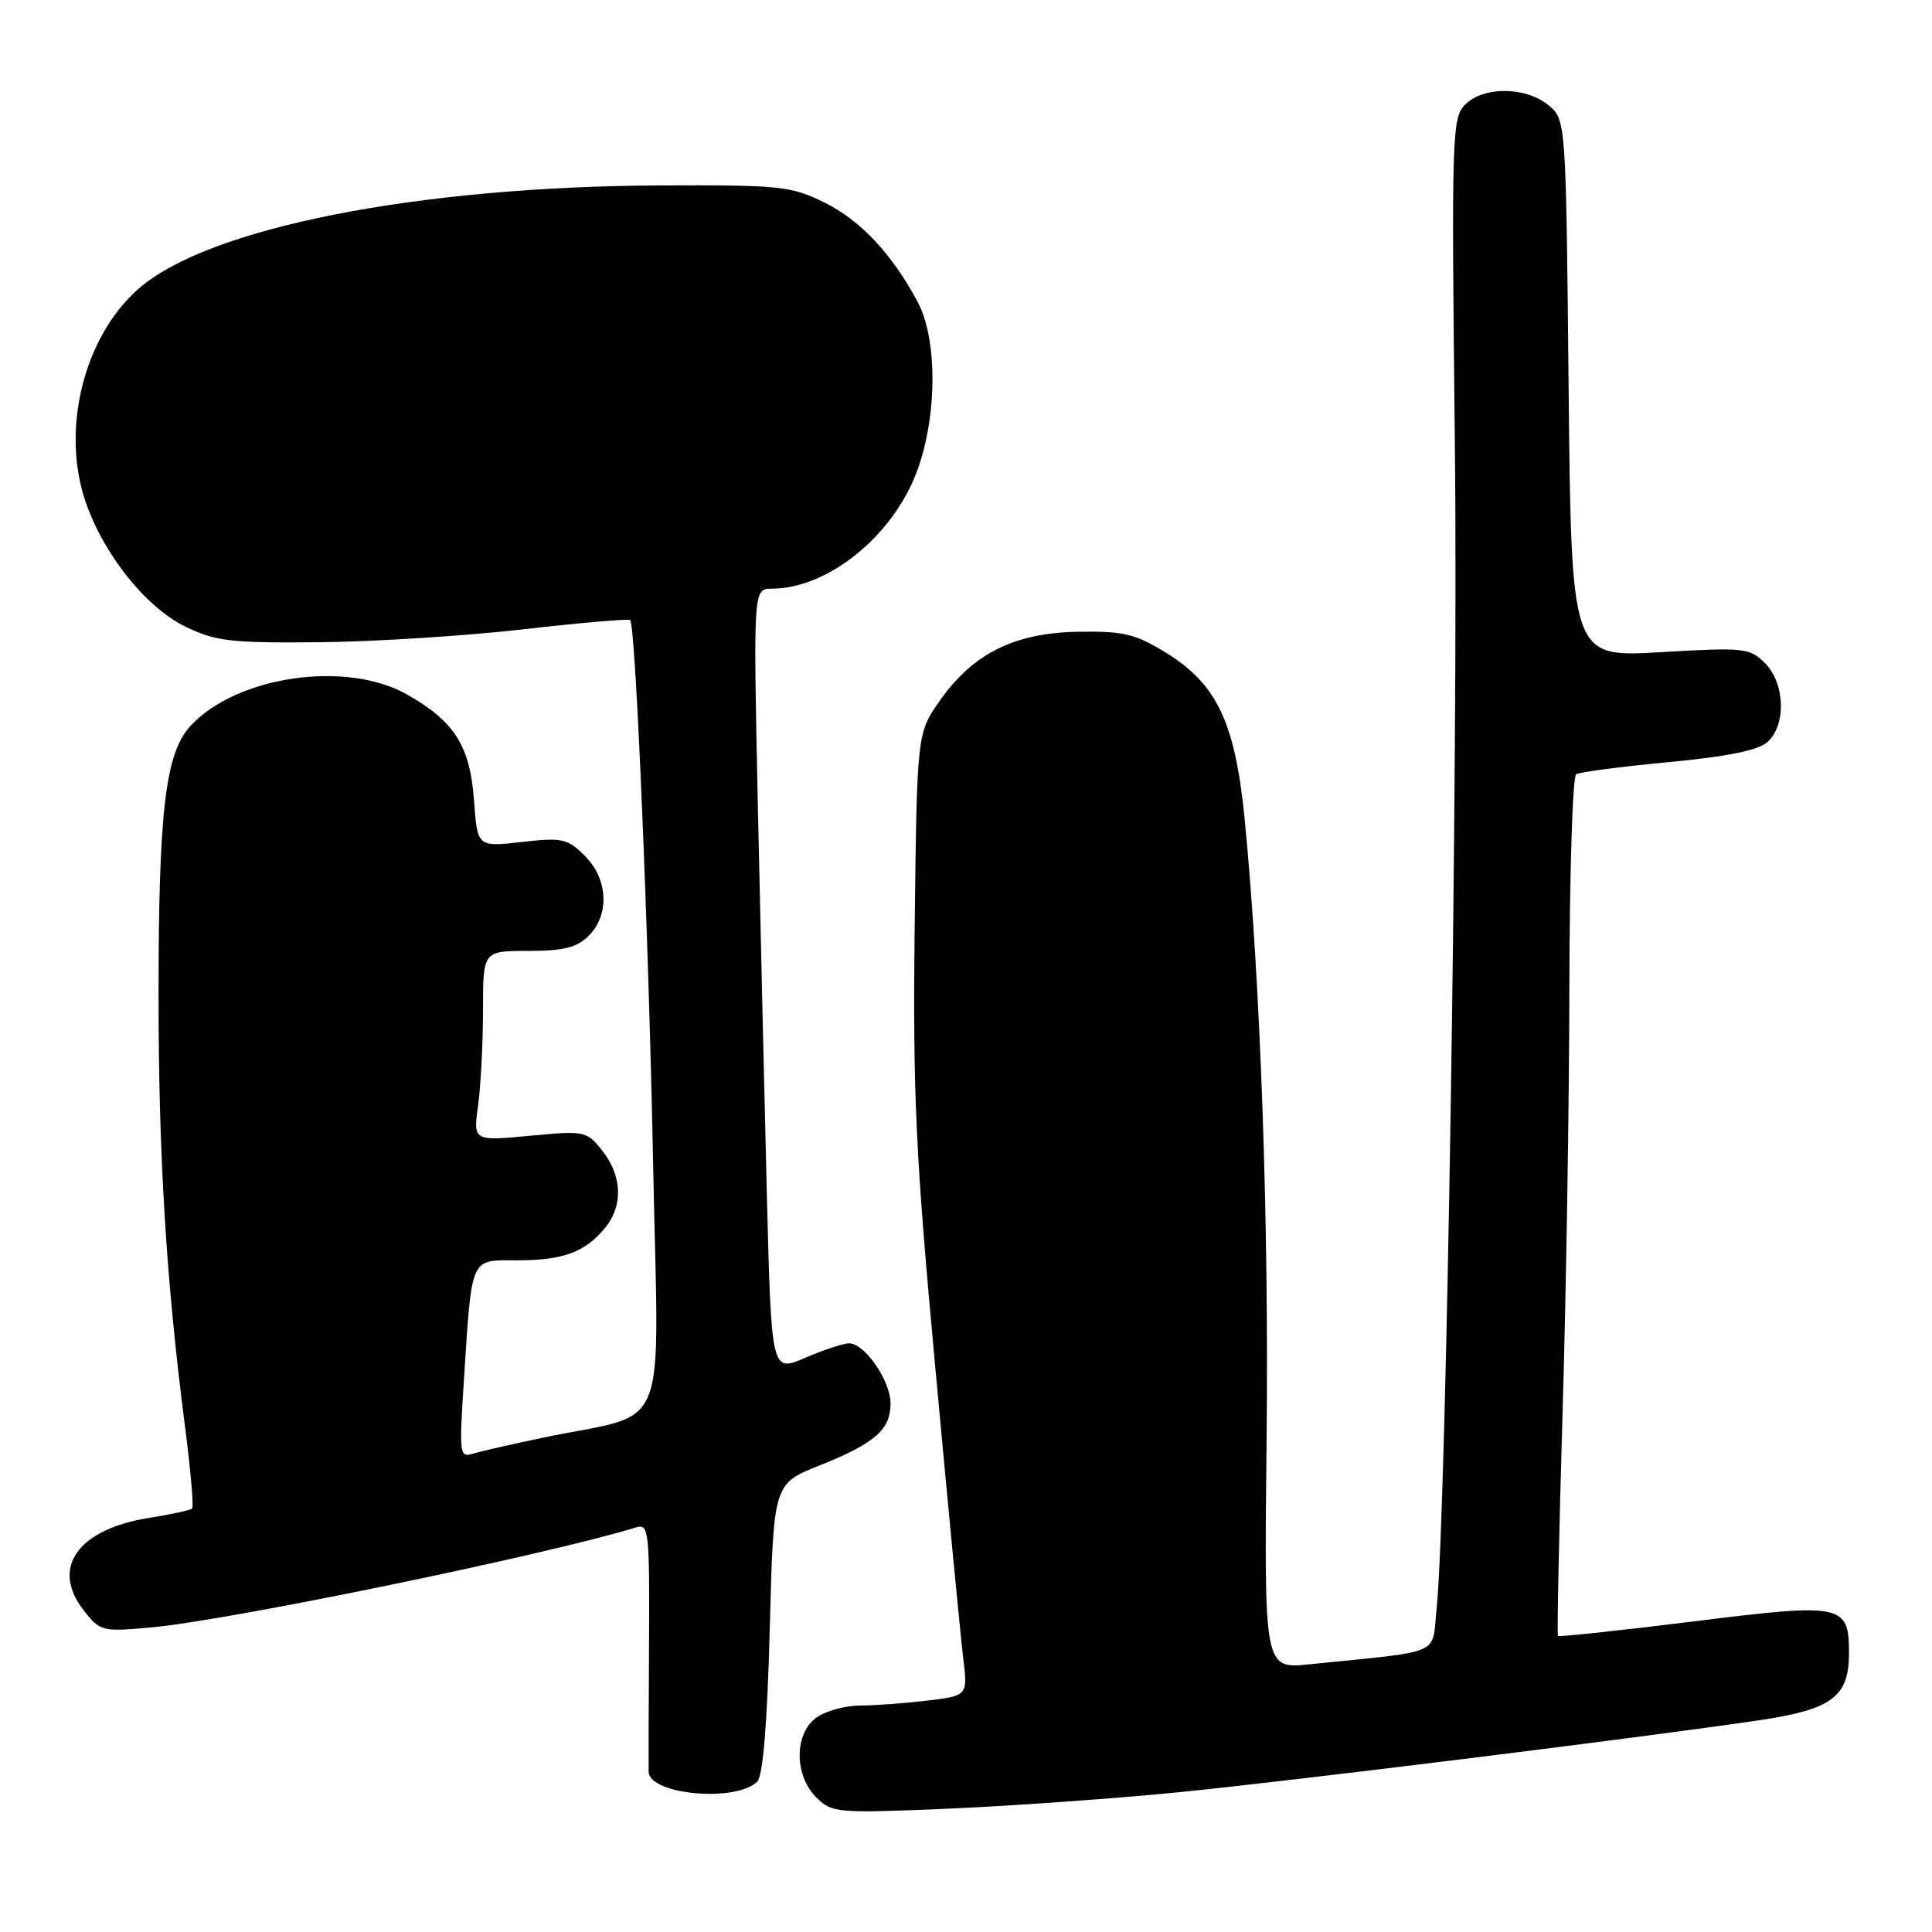 <?xml version="1.0" encoding="UTF-8" standalone="no"?>
<!DOCTYPE svg PUBLIC "-//W3C//DTD SVG 1.1//EN" "http://www.w3.org/Graphics/SVG/1.1/DTD/svg11.dtd" >
<svg xmlns="http://www.w3.org/2000/svg" xmlns:xlink="http://www.w3.org/1999/xlink" version="1.1" viewBox="0 0 256 256">
 <g >
 <path fill="currentColor"
d=" M 156.00 237.50 C 171.54 235.95 218.59 230.11 233.39 227.90 C 242.73 226.50 245.00 224.78 245.00 219.12 C 245.00 212.53 244.26 212.37 224.30 214.86 C 214.63 216.06 206.59 216.92 206.44 216.77 C 206.30 216.62 206.57 203.45 207.04 187.50 C 207.52 171.55 207.93 146.04 207.95 130.81 C 207.98 115.58 208.38 102.88 208.85 102.59 C 209.32 102.30 214.82 101.58 221.07 100.99 C 228.92 100.25 232.98 99.42 234.21 98.31 C 236.71 96.05 236.53 90.53 233.87 87.87 C 231.84 85.84 231.12 85.77 219.97 86.42 C 208.21 87.11 208.21 87.11 207.85 51.47 C 207.50 15.82 207.50 15.82 205.14 13.91 C 202.12 11.46 196.57 11.43 194.15 13.85 C 192.38 15.62 192.32 17.82 192.78 59.10 C 193.24 99.92 191.65 200.74 190.36 213.15 C 189.69 219.47 191.49 218.69 173.50 220.53 C 167.50 221.14 167.50 221.14 167.83 190.82 C 168.15 161.81 167.02 129.91 164.92 108.50 C 163.67 95.80 161.26 90.68 154.61 86.56 C 150.45 83.99 148.92 83.62 142.94 83.71 C 134.45 83.84 128.94 86.57 124.54 92.83 C 121.50 97.17 121.50 97.17 121.20 122.86 C 120.95 145.16 121.31 152.88 123.96 181.52 C 125.63 199.66 127.28 216.79 127.62 219.60 C 128.24 224.69 128.24 224.69 122.87 225.34 C 119.92 225.69 115.91 225.99 113.97 225.99 C 112.03 226.00 109.44 226.70 108.22 227.56 C 105.24 229.65 105.20 235.20 108.15 238.15 C 110.22 240.22 110.85 240.28 125.40 239.67 C 133.71 239.32 147.47 238.34 156.00 237.50 Z  M 100.34 236.07 C 101.10 235.30 101.67 228.36 102.00 215.76 C 102.50 196.62 102.50 196.62 108.50 194.22 C 115.93 191.25 118.00 189.45 118.00 185.98 C 118.00 182.96 114.59 178.00 112.51 178.00 C 111.77 178.00 109.15 178.86 106.69 179.92 C 102.22 181.84 102.22 181.84 101.62 158.67 C 101.30 145.93 100.76 122.56 100.42 106.75 C 99.81 78.00 99.81 78.00 102.28 78.00 C 109.16 78.00 117.20 71.96 120.85 64.03 C 124.13 56.92 124.49 45.43 121.59 40.00 C 118.20 33.64 114.02 29.19 109.23 26.83 C 104.82 24.66 103.36 24.50 87.50 24.57 C 55.23 24.71 27.55 30.19 18.36 38.26 C 11.12 44.61 8.06 56.87 11.33 66.46 C 13.72 73.46 19.34 80.50 24.58 83.04 C 28.58 84.98 30.61 85.21 42.30 85.10 C 49.56 85.03 61.72 84.26 69.32 83.39 C 76.92 82.52 83.30 81.97 83.50 82.16 C 84.23 82.90 85.95 123.67 86.55 154.69 C 87.27 191.17 88.98 186.96 72.00 190.49 C 67.88 191.35 63.67 192.31 62.65 192.63 C 60.91 193.17 60.84 192.63 61.44 183.35 C 62.55 166.17 62.19 167.00 68.61 167.00 C 74.65 167.00 77.58 165.90 80.23 162.63 C 82.58 159.73 82.43 155.82 79.85 152.53 C 77.74 149.85 77.54 149.81 70.20 150.50 C 62.70 151.20 62.70 151.20 63.35 146.46 C 63.71 143.85 64.00 138.18 64.00 133.86 C 64.00 126.00 64.00 126.00 70.00 126.00 C 74.67 126.00 76.44 125.56 78.00 124.00 C 80.80 121.20 80.58 116.48 77.50 113.41 C 75.20 111.11 74.51 110.96 69.12 111.57 C 63.26 112.23 63.26 112.23 62.81 106.10 C 62.29 98.83 60.23 95.58 53.91 92.01 C 45.85 87.46 31.31 89.58 25.22 96.21 C 21.92 99.81 21.01 107.43 21.01 131.70 C 21.00 153.09 22.02 169.76 24.51 188.98 C 25.26 194.75 25.68 199.65 25.46 199.88 C 25.23 200.11 22.68 200.67 19.79 201.12 C 10.27 202.63 6.66 207.76 11.13 213.43 C 13.28 216.18 13.54 216.24 20.23 215.62 C 30.70 214.64 72.32 206.05 84.29 202.39 C 85.97 201.87 86.08 202.88 86.00 217.67 C 85.95 226.38 85.93 234.08 85.95 234.78 C 86.06 237.82 97.55 238.85 100.34 236.07 Z "/>
</g>
</svg>